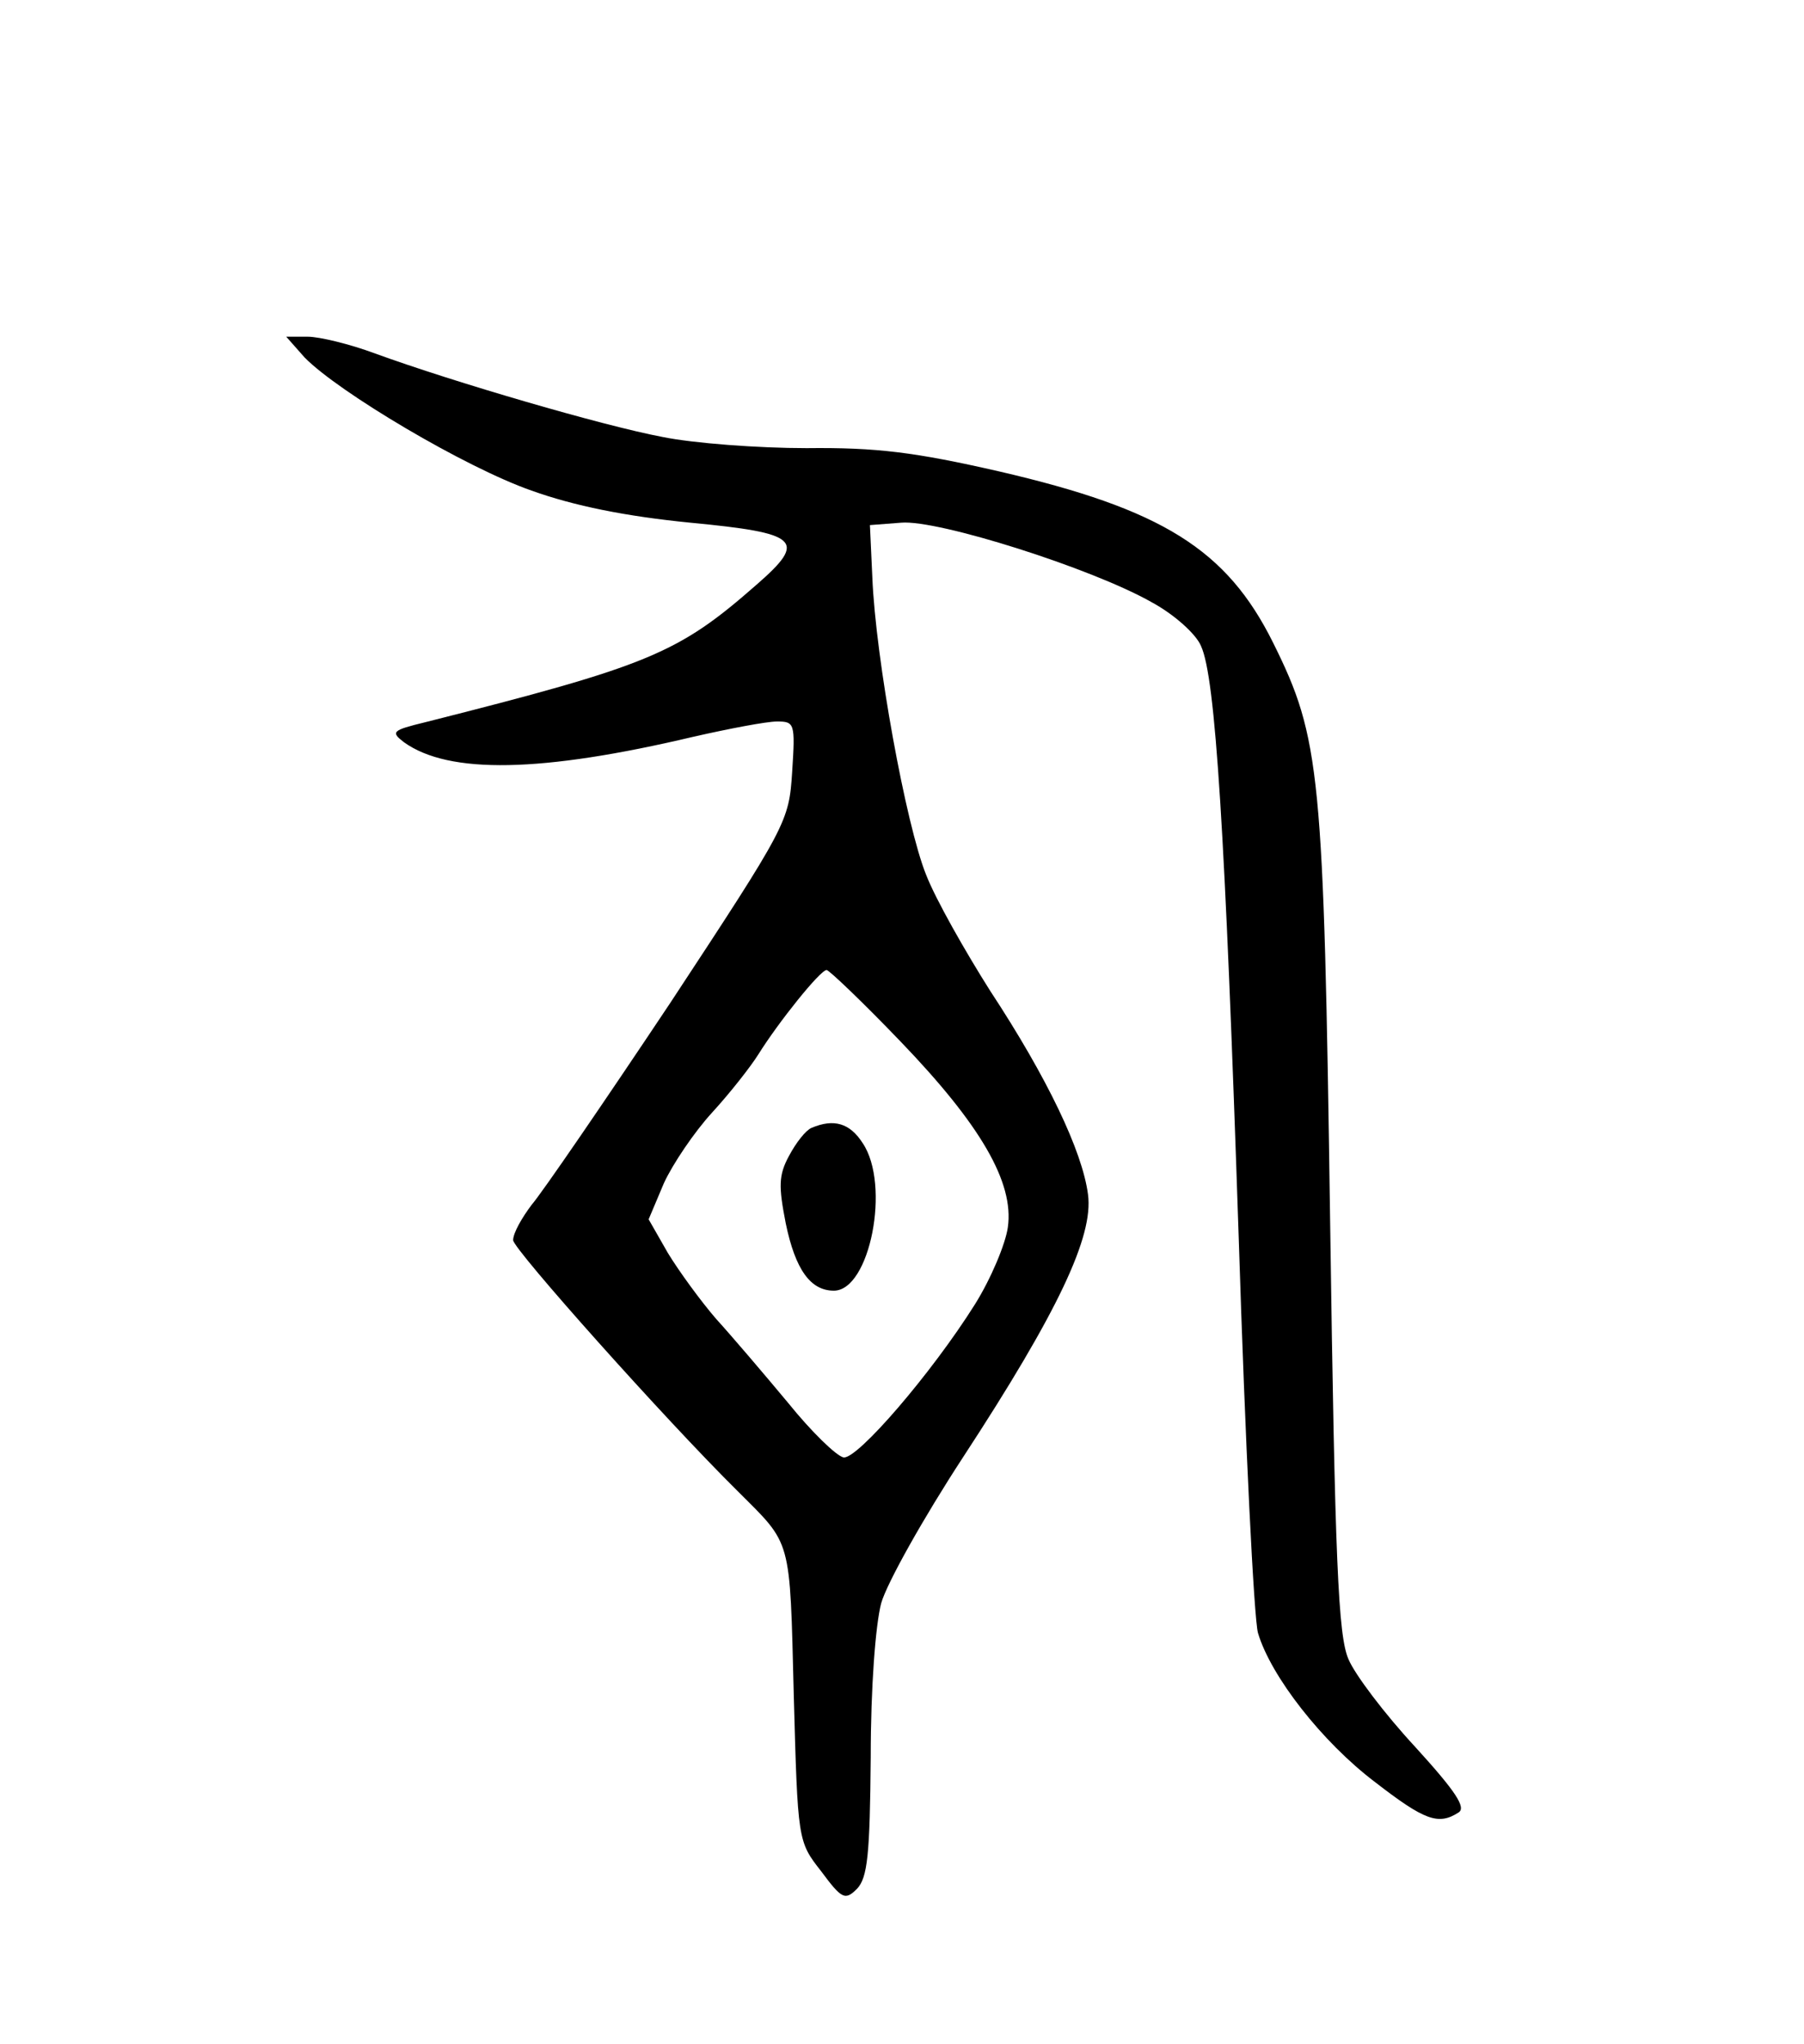 <?xml version="1.0" standalone="no"?>
<!DOCTYPE svg PUBLIC "-//W3C//DTD SVG 20010904//EN"
 "http://www.w3.org/TR/2001/REC-SVG-20010904/DTD/svg10.dtd">
<svg version="1.0" xmlns="http://www.w3.org/2000/svg"
 width="225pt" height="255pt" viewBox="0 0 225 255"
 preserveAspectRatio="xMidYMid meet">

<g transform="translate(0,255) scale(0.1,-0.1)"
fill="#000000" stroke="none">
<path d="M380 2104 c42 -43 200 -137 283 -166 53 -19 117 -32 198 -40 136 -13
146 -22 83 -77 -98 -86 -133 -101 -414 -172 -41 -10 -43 -12 -26 -25 56 -40
171 -38 361 7 44 10 91 19 104 19 22 0 23 -2 19 -63 -4 -62 -6 -66 -152 -288
-82 -123 -160 -237 -173 -252 -12 -16 -23 -35 -23 -44 0 -11 189 -223 280
-313 68 -68 65 -56 70 -254 5 -182 5 -183 34 -220 26 -35 30 -37 45 -22 13 14
16 42 17 164 0 88 6 165 13 192 7 25 53 107 102 182 119 182 163 276 156 328
-7 54 -51 146 -122 254 -31 49 -68 114 -80 145 -25 62 -63 270 -67 371 l-3 65
39 3 c46 4 238 -57 312 -99 28 -15 56 -40 62 -55 18 -39 30 -231 47 -739 8
-253 19 -475 24 -492 16 -54 80 -136 146 -186 62 -48 79 -54 104 -38 10 6 -3
26 -54 82 -38 41 -75 90 -83 109 -13 29 -17 122 -23 545 -8 562 -12 604 -71
723 -58 117 -139 167 -342 214 -105 24 -153 30 -240 29 -60 0 -141 6 -180 14
-74 14 -259 68 -358 104 -32 12 -70 21 -84 21 l-27 0 23 -26z m743 -853 c100
-104 142 -176 134 -232 -3 -21 -21 -64 -41 -96 -54 -86 -147 -194 -164 -191
-9 2 -40 32 -69 68 -30 36 -70 83 -90 105 -19 22 -46 59 -60 82 l-24 42 19 45
c11 24 38 64 60 88 22 24 48 57 58 73 25 40 77 105 85 105 3 0 45 -40 92 -89z"/>
<path d="M1012 1143 c-7 -3 -19 -18 -28 -35 -13 -24 -13 -38 -4 -84 12 -58 31
-84 60 -84 45 0 71 132 36 184 -16 25 -36 31 -64 19z"/>
</g>
</svg>
